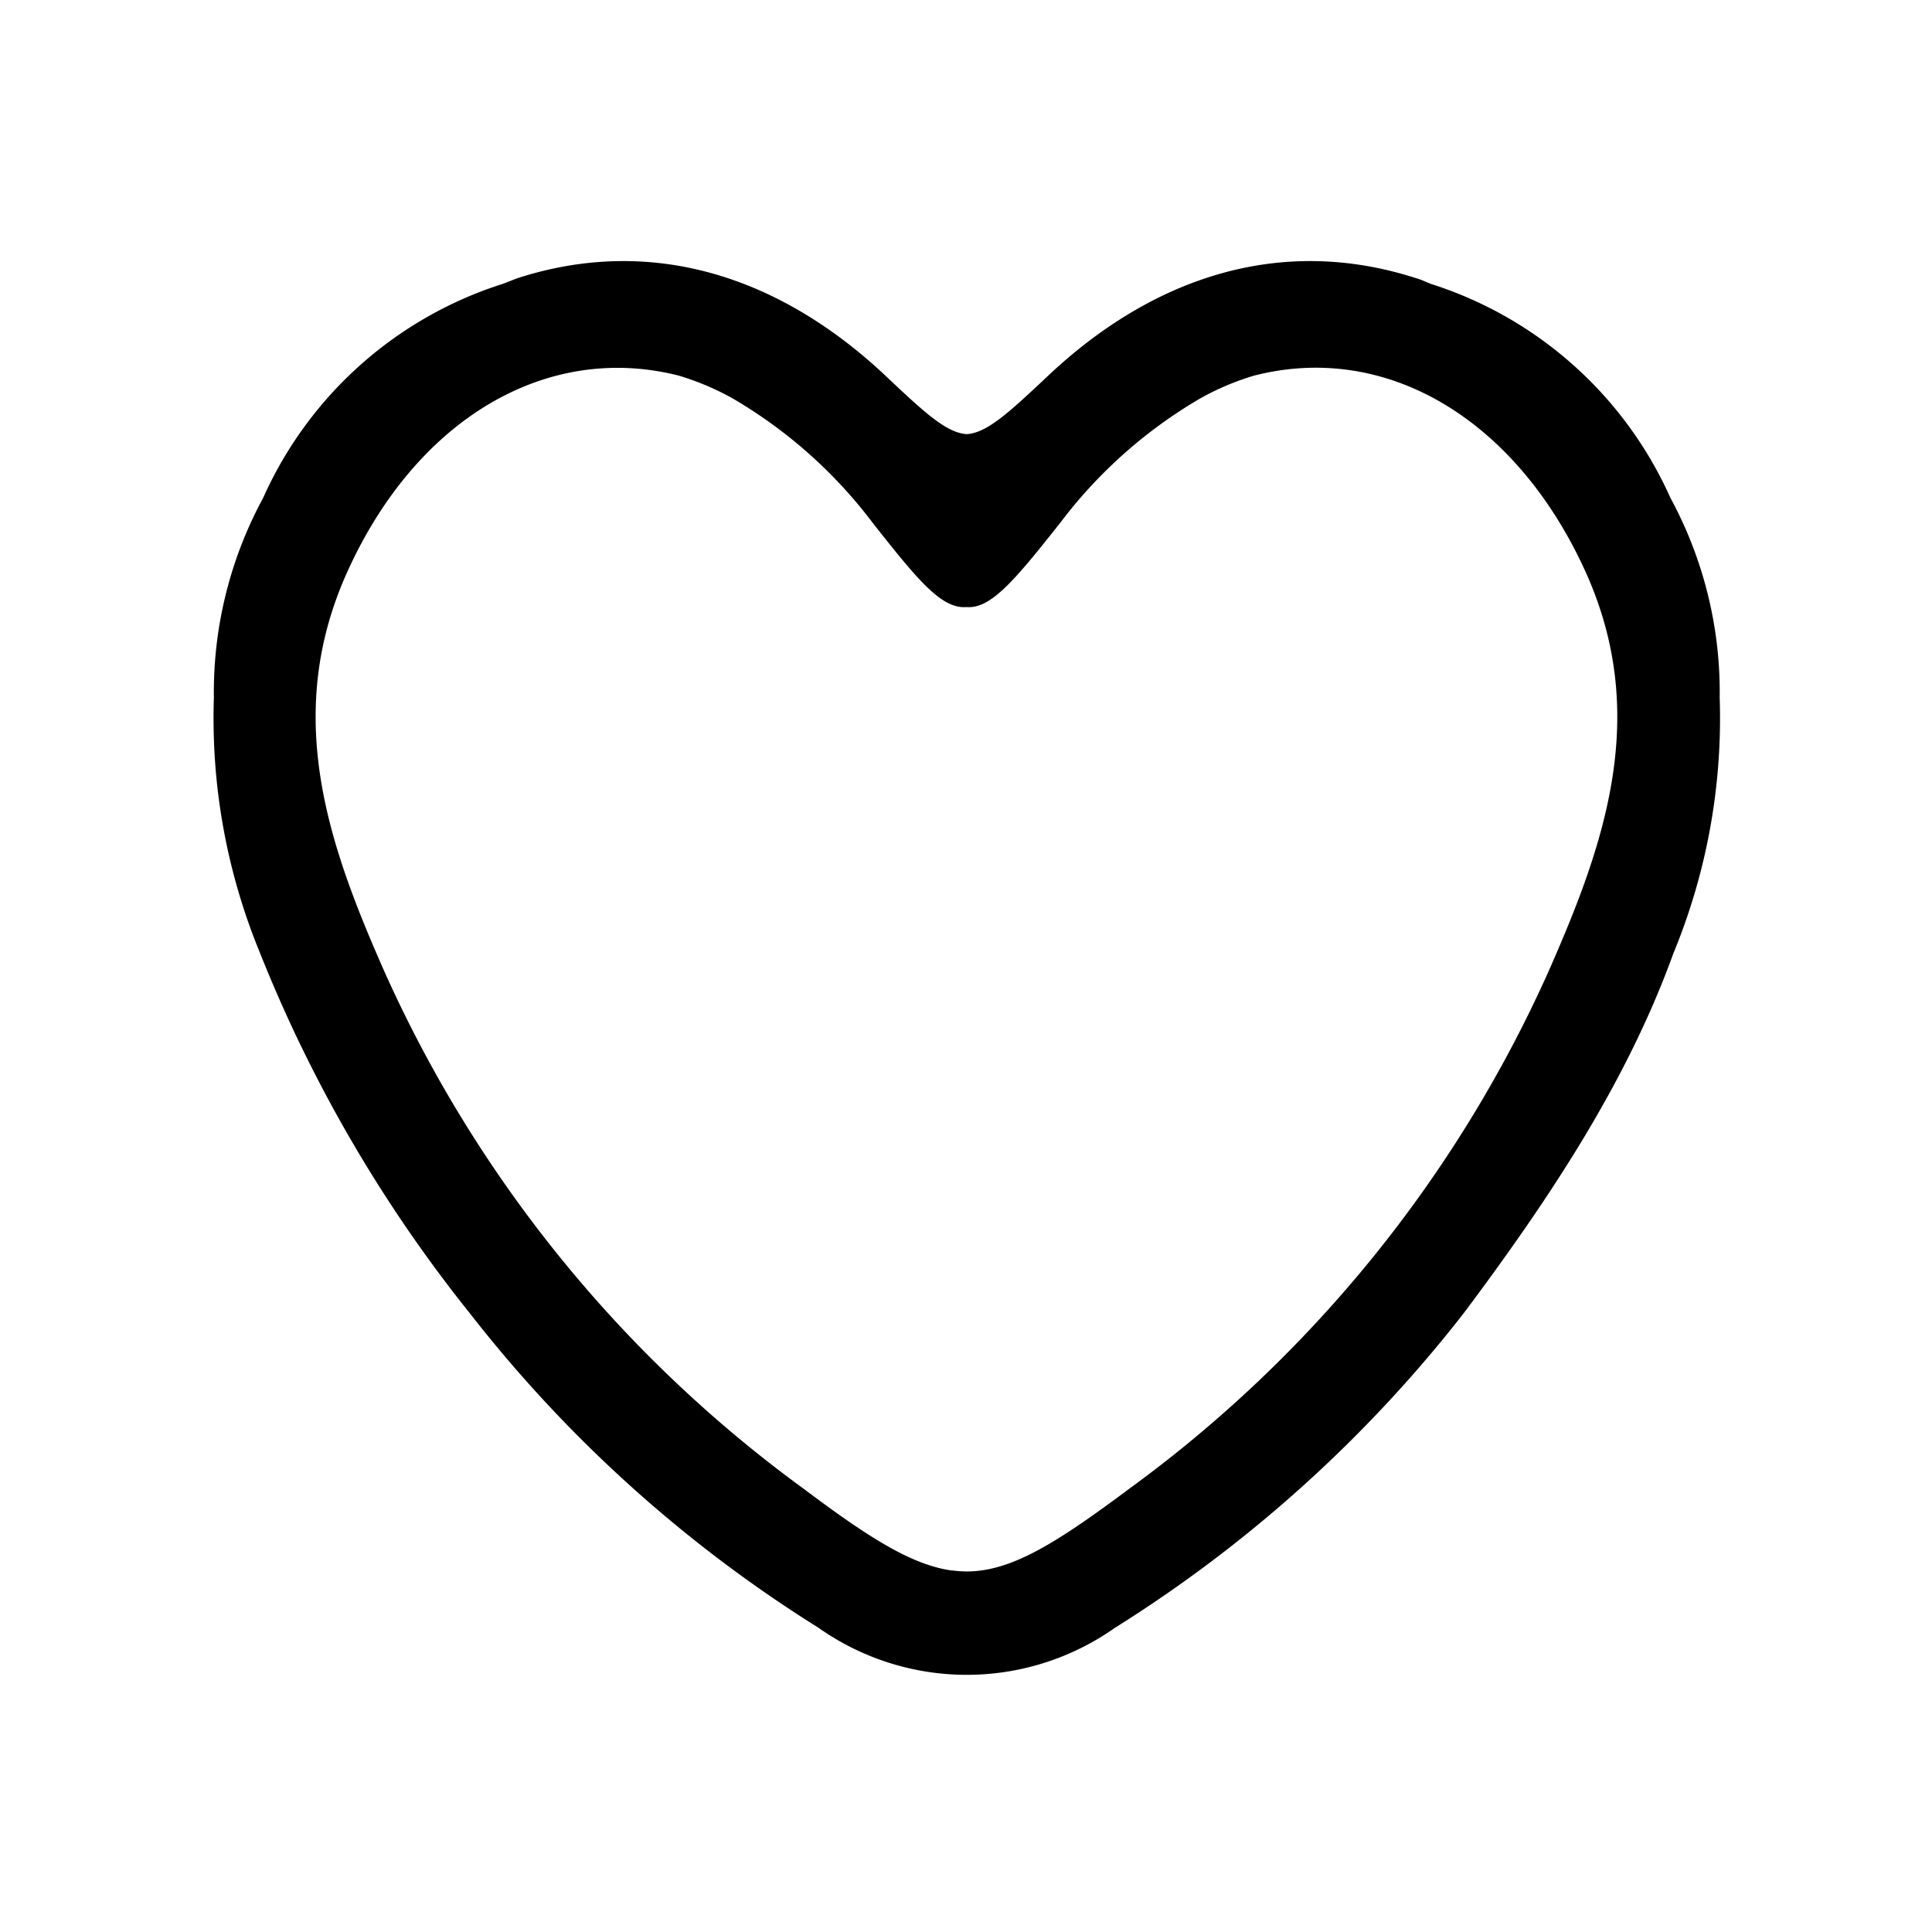 <svg id="like" xmlns="http://www.w3.org/2000/svg" xmlns:xlink="http://www.w3.org/1999/xlink" viewBox="0 0 74 74">
  <defs>
    <style>
      .cls-1 {
        clip-path: url(#clip-like);
      }
    </style>
    <clipPath id="clip-like">
      <rect width="74" height="74"/>
    </clipPath>
  </defs>
  <g id="like" class="cls-1">
    <path id="Path_16608" data-name="Path 16608" class="backLike" d="M200.27,16.725a15.613,15.613,0,0,0-1.783-7.464c-.038-.076-.076-.14-.115-.217-.013-.038-.038-.076-.051-.115A15.035,15.035,0,0,0,189.239.88C189.023.8,188.831.7,188.6.638,183.456-1.005,178.578.6,174.566,4.37c-1.541,1.452-2.356,2.2-3.133,2.255-.777-.051-1.592-.8-3.133-2.255C164.286.6,159.408-1.005,154.262.638c-.217.076-.42.166-.637.242a15.035,15.035,0,0,0-9.082,8.05c-.013.038-.038.076-.051.115-.038.076-.076.14-.115.217a15.613,15.613,0,0,0-1.783,7.464,23.582,23.582,0,0,0,1.771,9.782A54.071,54.071,0,0,0,152.4,40.3a51.551,51.551,0,0,0,13.362,12.05,9.843,9.843,0,0,0,11.336,0A51.757,51.757,0,0,0,190.462,40.3c3.261-4.356,6.241-8.827,8.037-13.795A23.582,23.582,0,0,0,200.27,16.725ZM171.98,50.148a3.825,3.825,0,0,1-.548.038,4.1,4.1,0,0,1-.548-.038h-.038c-1.529-.217-3.159-1.248-5.668-3.133a49.606,49.606,0,0,1-16.024-19.743c-2.165-4.891-3.961-9.9-1.414-15.45,2.637-5.77,7.592-8.725,12.661-7.439a10.391,10.391,0,0,1,2.051.866,18.252,18.252,0,0,1,5.388,4.789c1.745,2.216,2.637,3.286,3.579,3.21.93.076,1.834-1.006,3.579-3.21a18.252,18.252,0,0,1,5.388-4.789,10.082,10.082,0,0,1,2.051-.866c5.07-1.3,10.012,1.669,12.661,7.439,2.548,5.553.752,10.547-1.414,15.45a49.586,49.586,0,0,1-16.024,19.743c-2.509,1.872-4.127,2.917-5.668,3.133Z" transform="translate(-134.402 10.004)"/>
  </g>
</svg>
